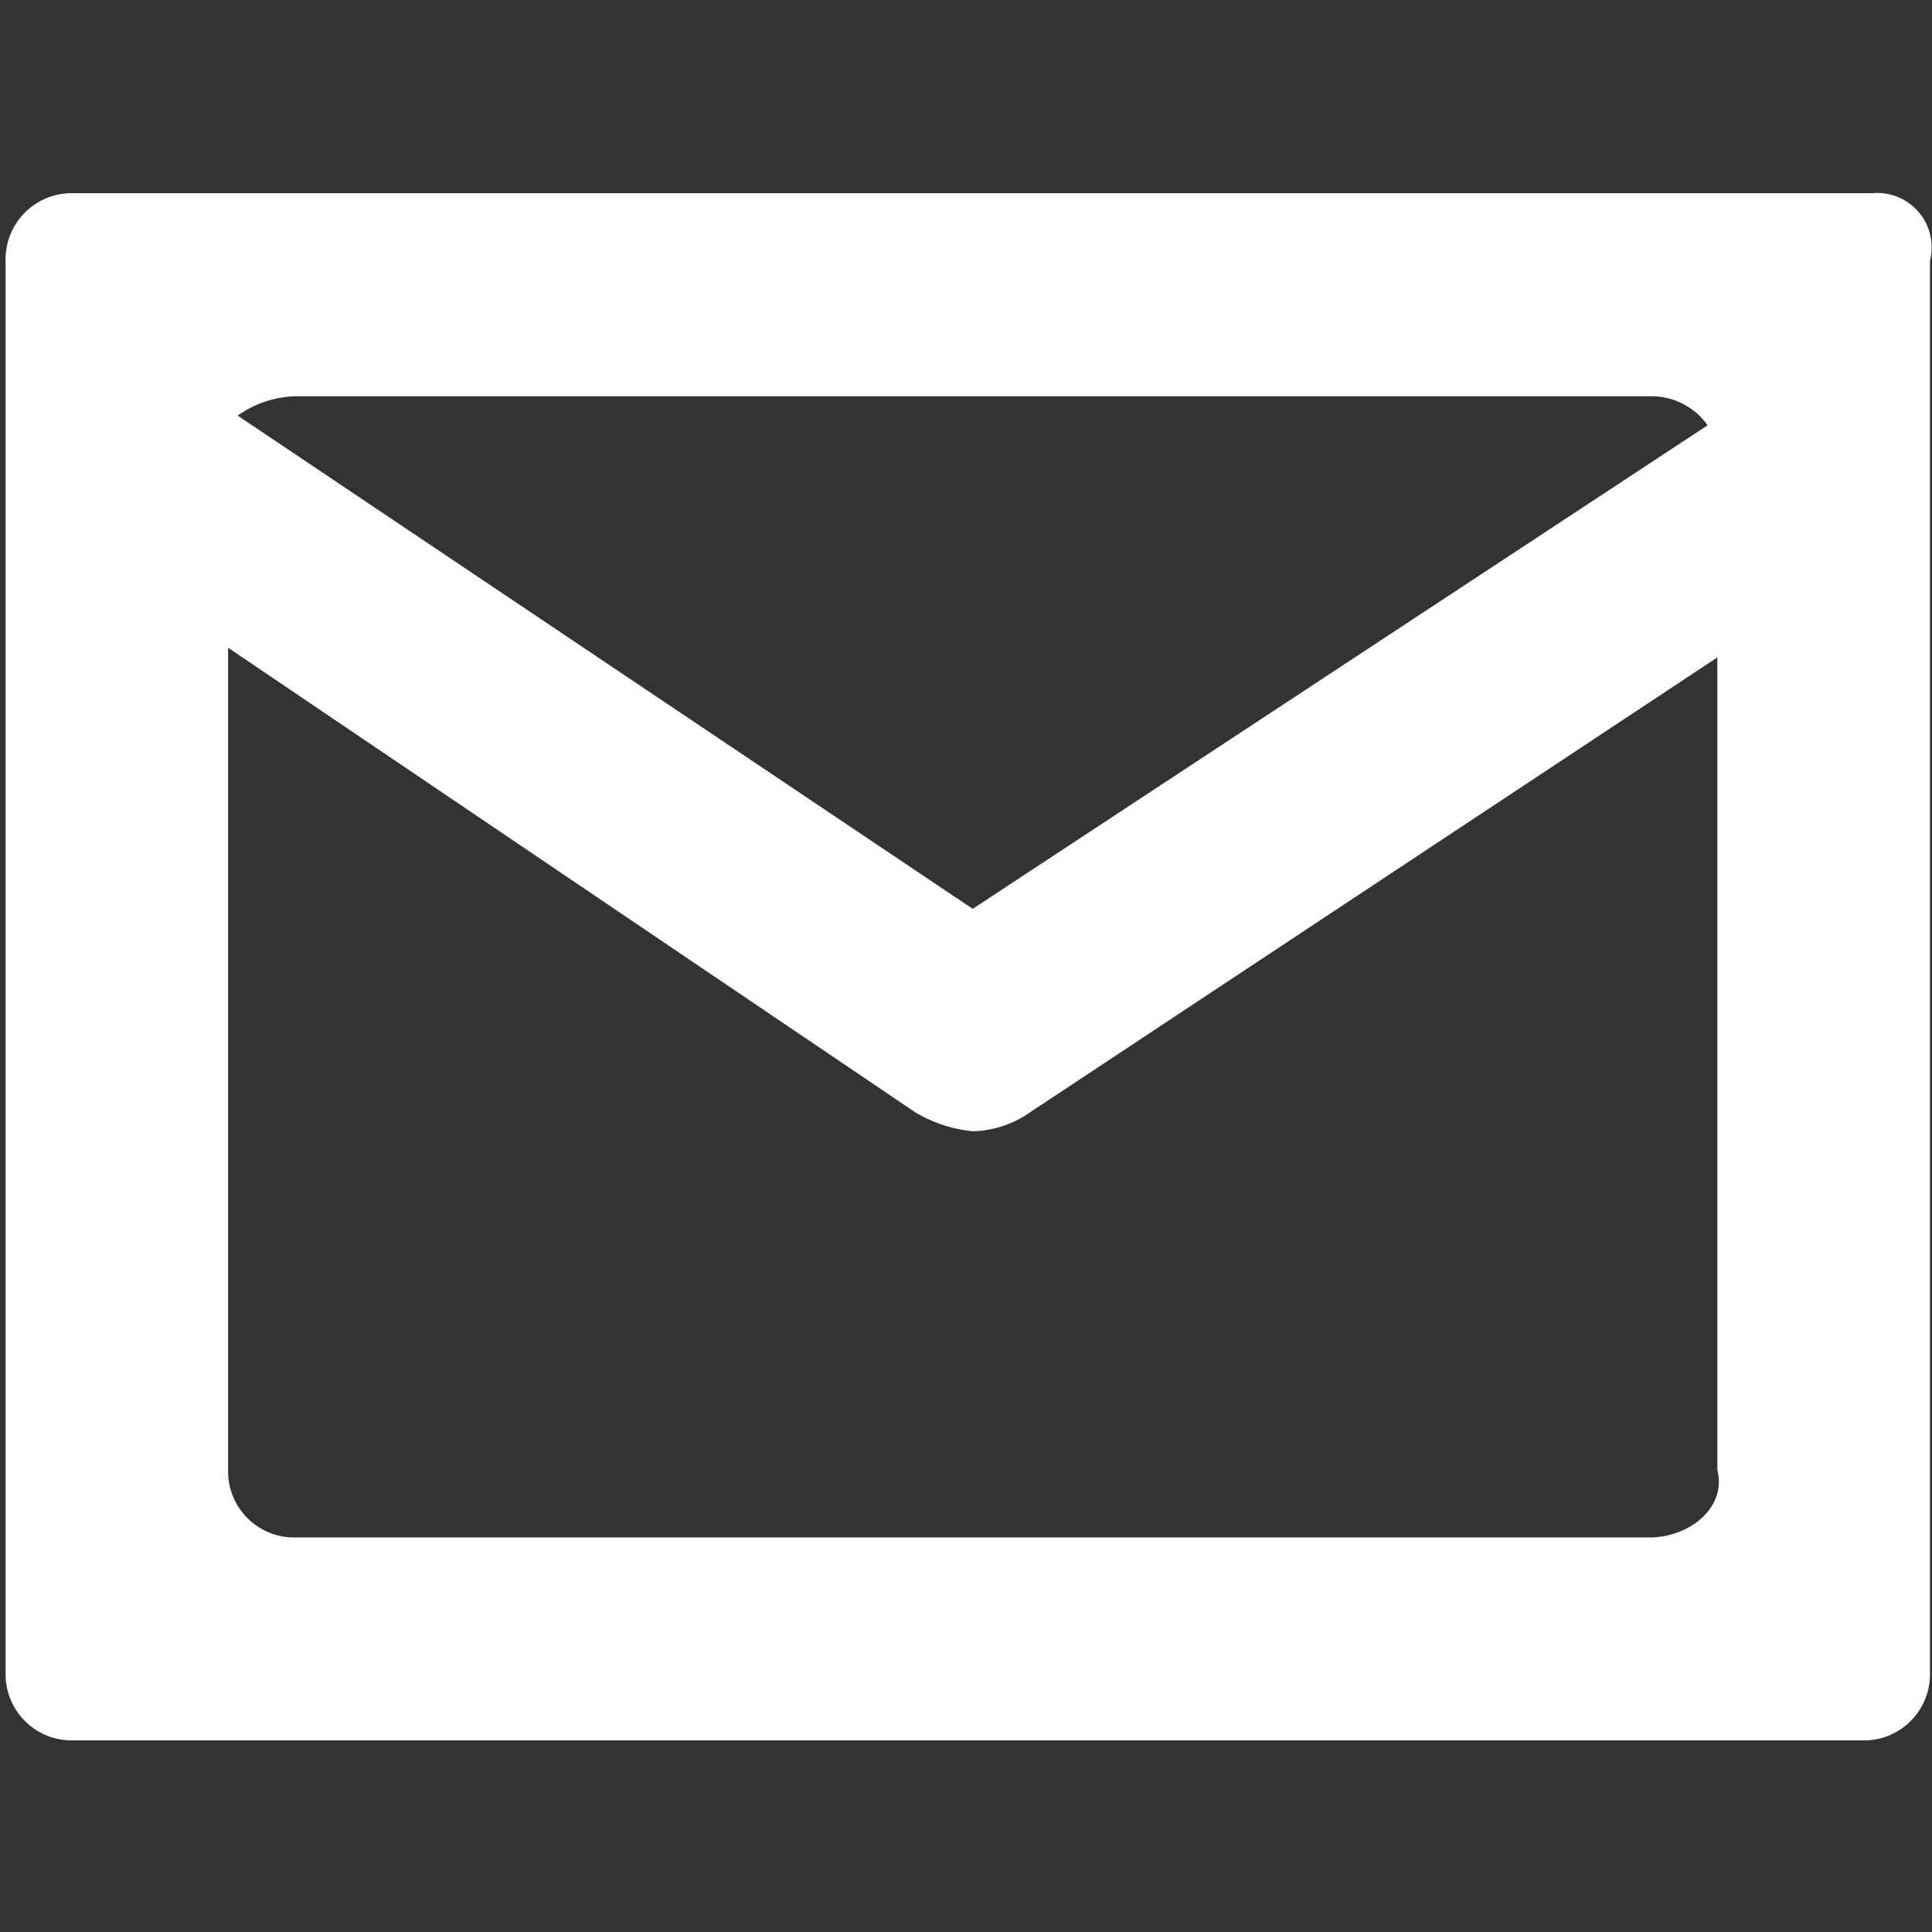 <svg xmlns="http://www.w3.org/2000/svg" xmlns:xlink="http://www.w3.org/1999/xlink" viewBox="-17201 -22894 60 60"><rect x="-17201" y="-22894" width="60" height="60" fill="#333333" stroke="none"/><defs><style>.a{clip-path:url(#b);}.b{fill:#fff;}</style><clipPath id="b"><rect x="-17201" y="-22894" width="60" height="60"/></clipPath></defs><g id="a" class="a"><path class="b" d="M121.966,10H66.1A2.053,2.053,0,0,0,64,12.1v43.85a2.053,2.053,0,0,0,2.1,2.1h55.563a2.053,2.053,0,0,0,2.1-2.1V12.1A1.69,1.69,0,0,0,121.966,10ZM73.01,16.307h42.048a2.141,2.141,0,0,1,1.8.9L94.034,32.225,71.208,16.908A3.22,3.22,0,0,1,73.01,16.307Zm42.048,35.44H73.01a2.053,2.053,0,0,1-2.1-2.1V24.116L92.232,38.532h0a4.269,4.269,0,0,0,1.8.6,3.22,3.22,0,0,0,1.8-.6h0L117.16,24.416V49.645C117.461,50.846,116.259,51.747,115.058,51.747Z" transform="translate(-17264.826 -22898)"/></g></svg>